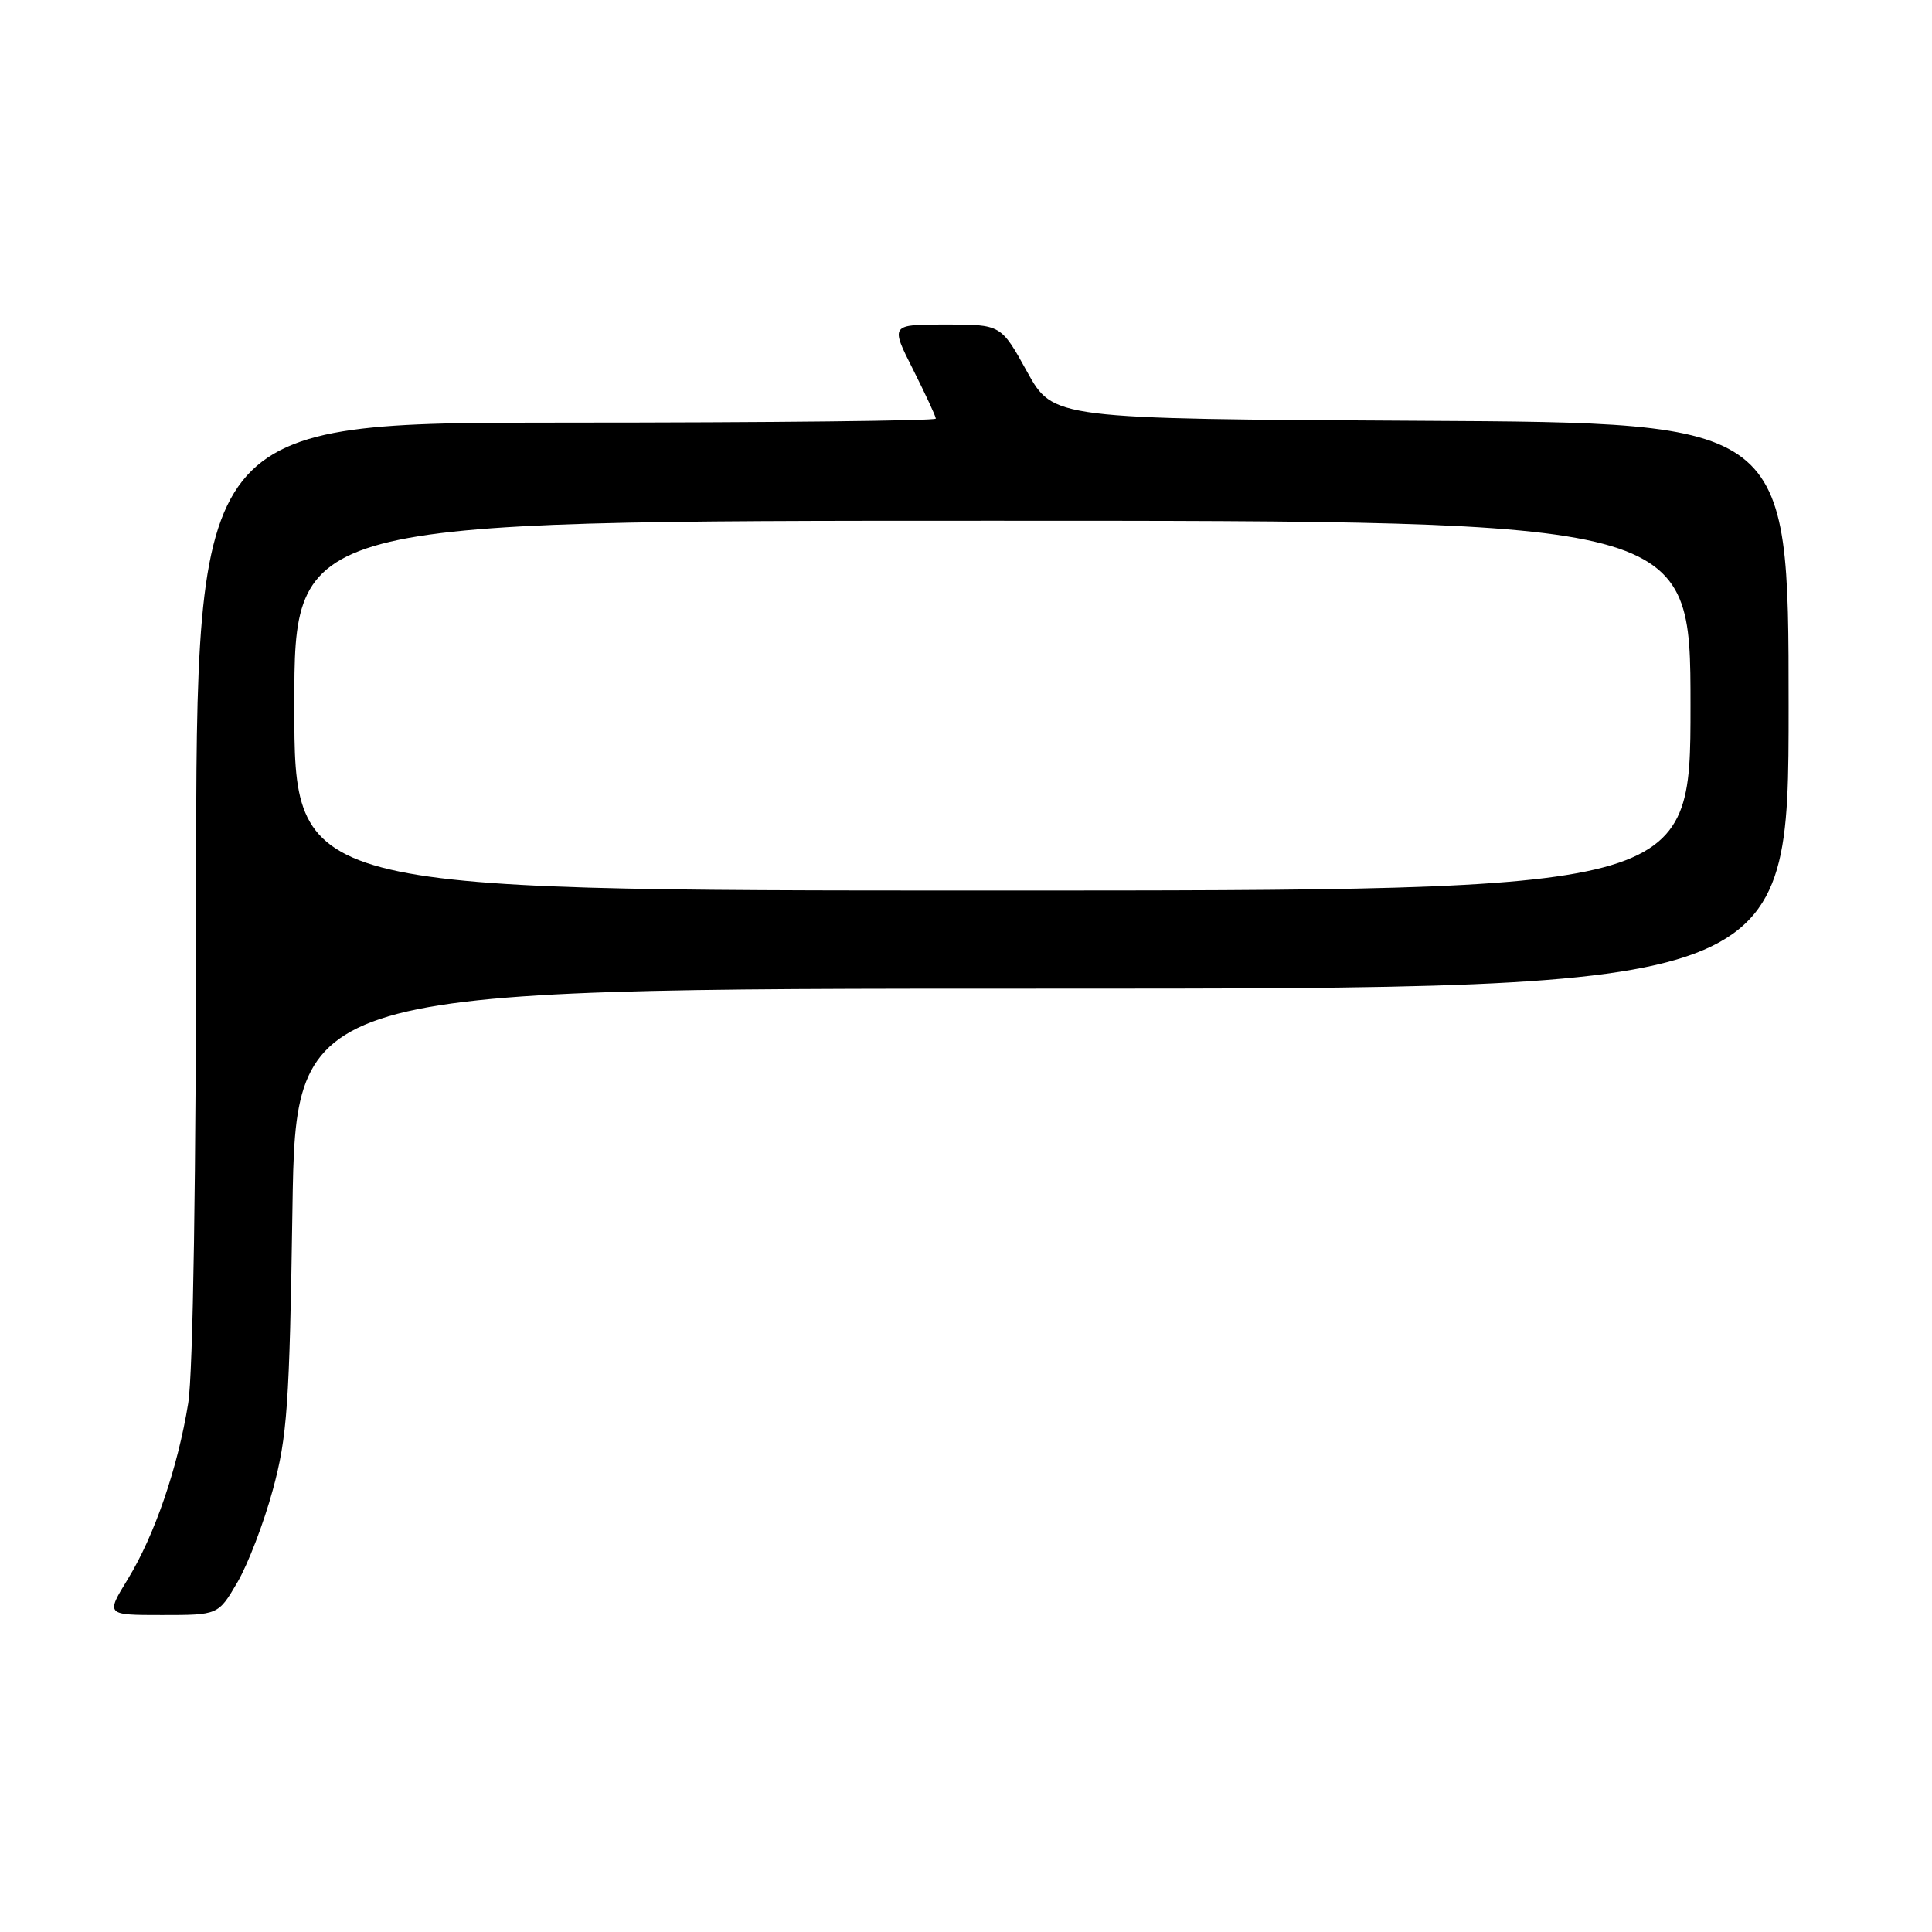 <?xml version="1.0" encoding="UTF-8" standalone="no"?>
<!DOCTYPE svg PUBLIC "-//W3C//DTD SVG 1.1//EN" "http://www.w3.org/Graphics/SVG/1.1/DTD/svg11.dtd" >
<svg xmlns="http://www.w3.org/2000/svg" xmlns:xlink="http://www.w3.org/1999/xlink" version="1.1" viewBox="0 0 256 256">
 <g >
 <path fill="currentColor"
d=" M 31.46 209.66 C 32.85 207.28 34.97 201.77 36.15 197.41 C 38.06 190.39 38.36 186.21 38.75 160.25 C 39.20 131.00 39.20 131.00 138.10 131.00 C 237.00 131.00 237.00 131.00 237.00 93.51 C 237.00 56.02 237.00 56.02 188.27 55.76 C 139.55 55.50 139.55 55.50 136.09 49.25 C 132.64 43.00 132.64 43.00 125.31 43.00 C 117.97 43.00 117.97 43.00 120.99 48.97 C 122.64 52.26 124.00 55.18 124.00 55.47 C 124.00 55.76 101.95 56.00 75.00 56.00 C 26.00 56.00 26.00 56.00 25.99 117.75 C 25.99 155.84 25.58 181.97 24.94 185.93 C 23.55 194.52 20.48 203.45 16.93 209.25 C 14.02 214.00 14.02 214.00 21.47 214.00 C 28.92 214.00 28.92 214.00 31.46 209.66 Z  M 39.00 93.50 C 39.00 69.00 39.00 69.00 131.50 69.00 C 224.00 69.00 224.00 69.00 224.00 93.50 C 224.00 118.00 224.00 118.00 131.50 118.00 C 39.00 118.00 39.00 118.00 39.00 93.50 Z "/>
</g>
</svg>